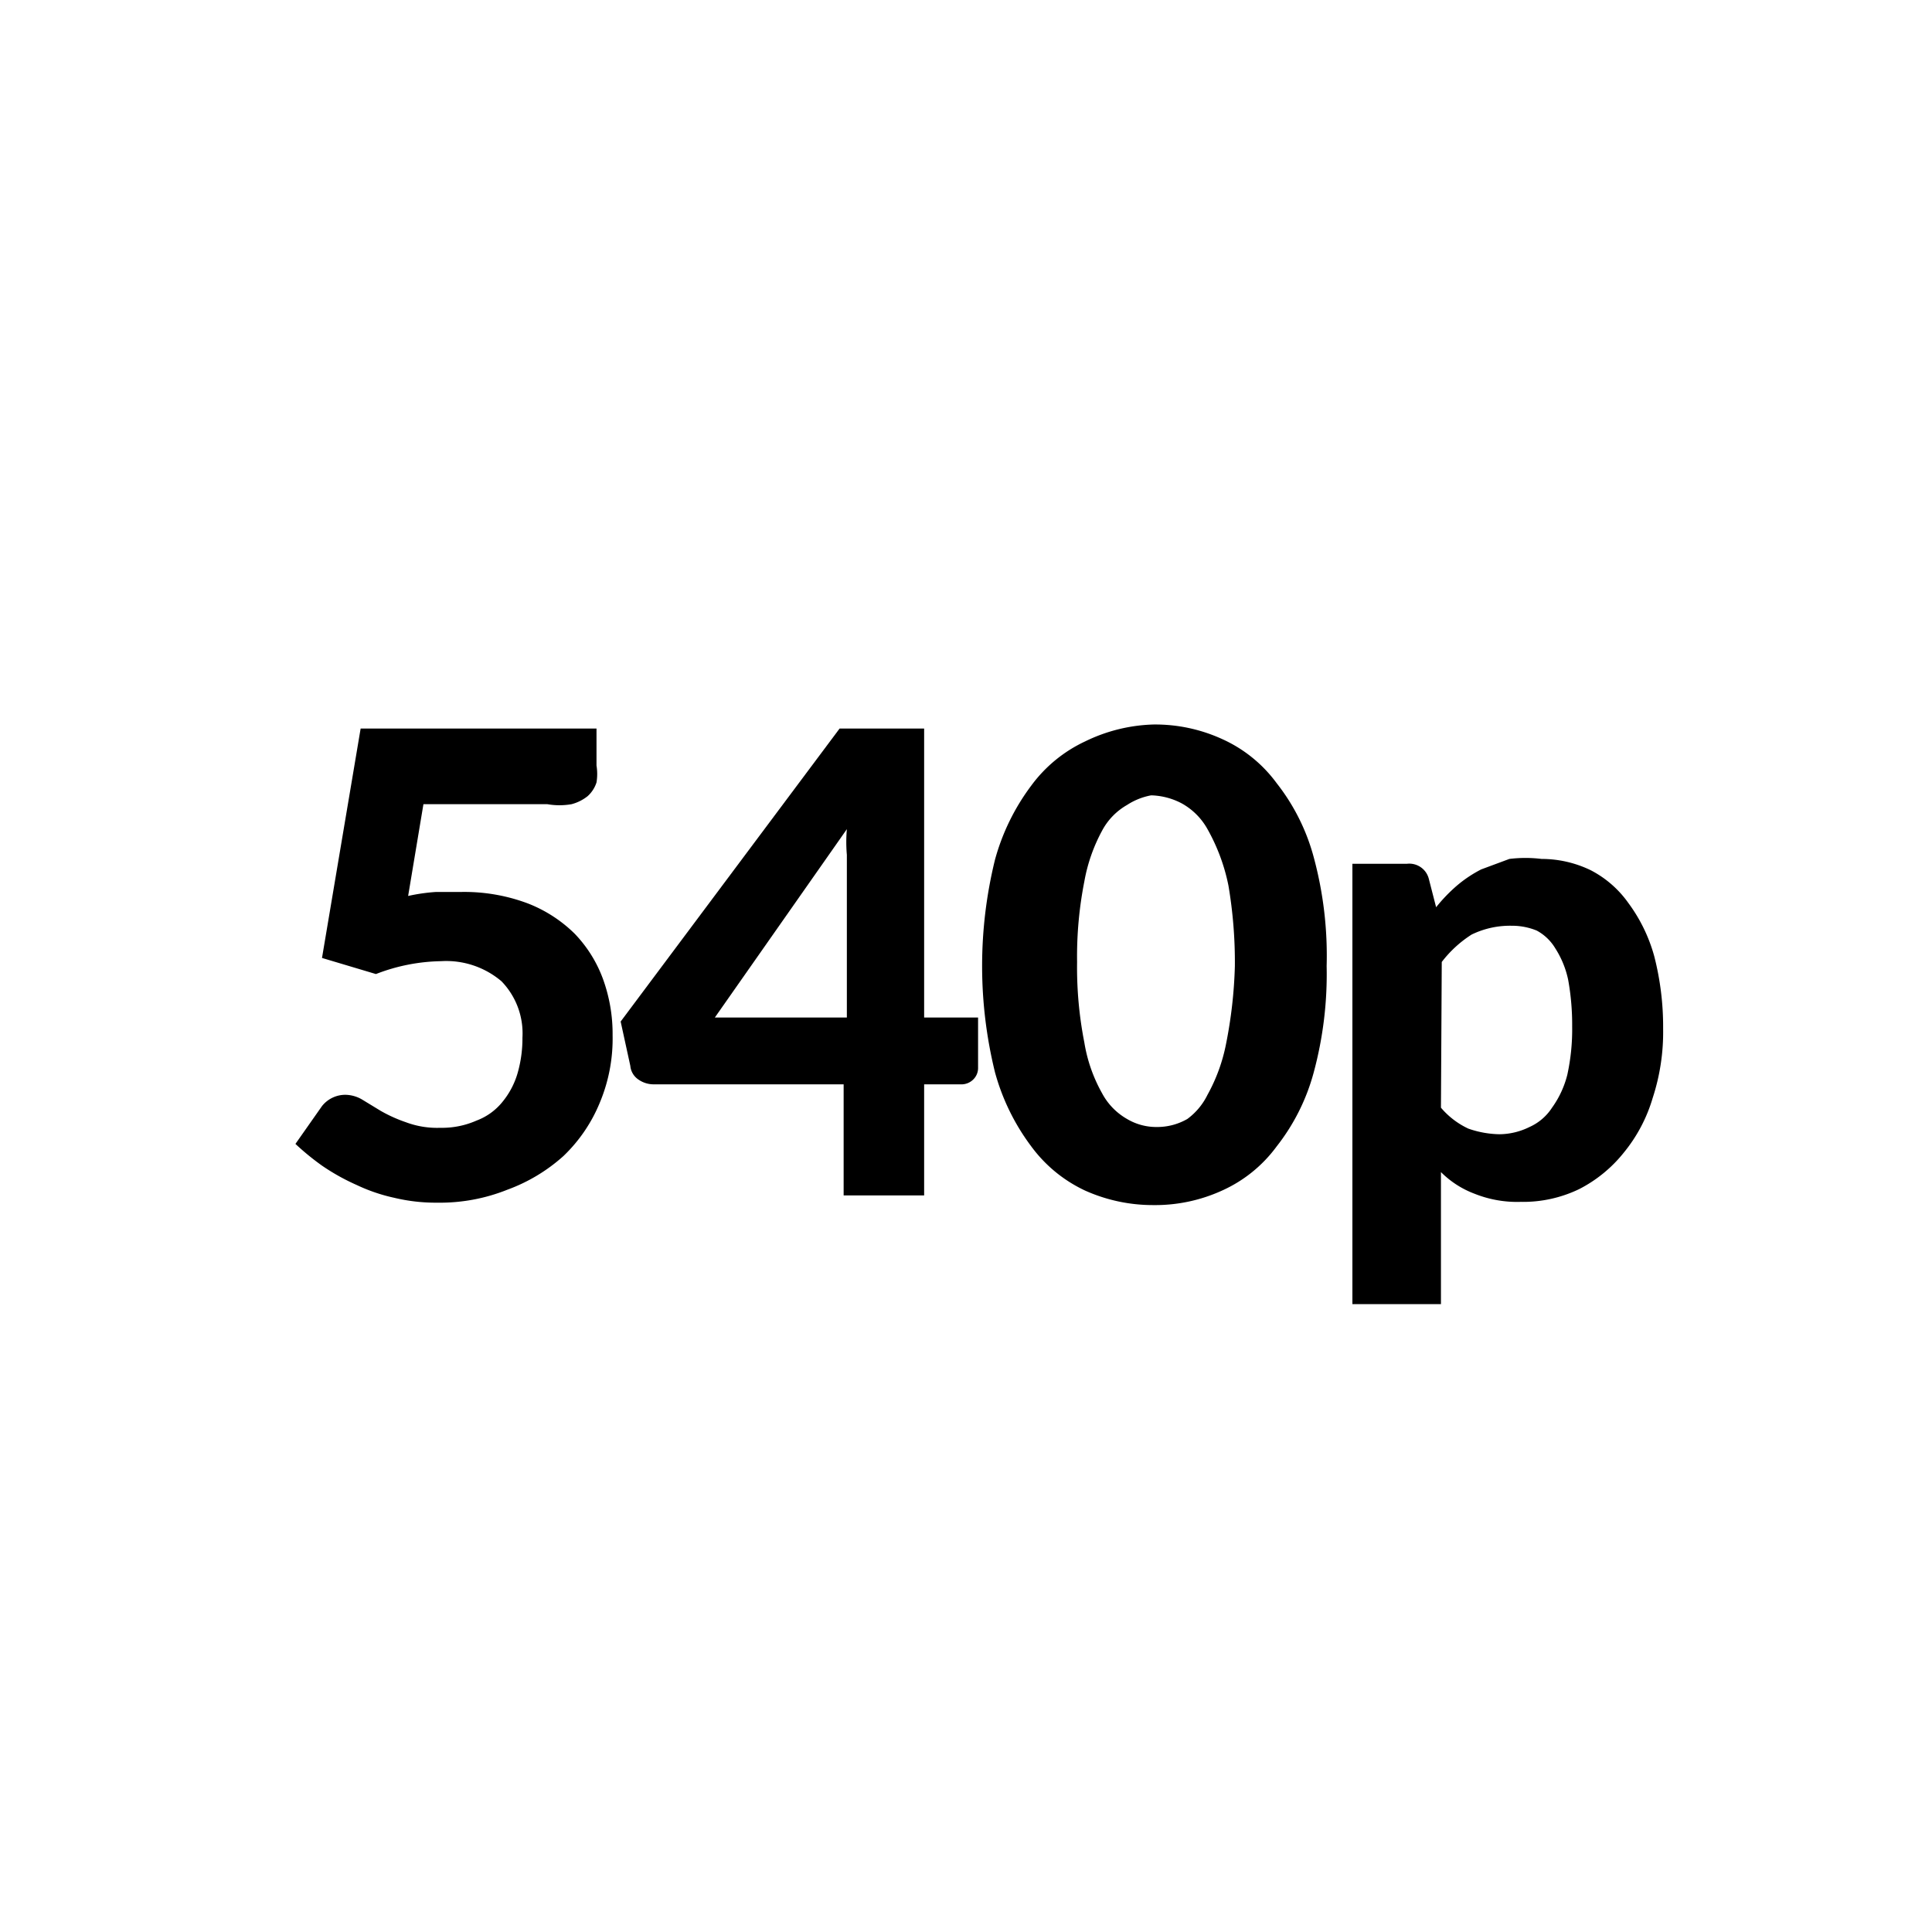 <svg xmlns="http://www.w3.org/2000/svg" width="24" height="24" viewBox="0 0 24 24"><title>quality-540p</title><path d="M5.07,11.13a2.27,2.27,0,0,1,.35-.05l.32,0a2.25,2.25,0,0,1,.81.14,1.71,1.71,0,0,1,.59.38,1.61,1.61,0,0,1,.35.56,2,2,0,0,1,.12.7,2.06,2.06,0,0,1-.16.84,1.93,1.93,0,0,1-.45.66,2.14,2.14,0,0,1-.7.42,2.25,2.25,0,0,1-.87.16,2.2,2.2,0,0,1-.53-.06,2.16,2.16,0,0,1-.47-.16A2.67,2.67,0,0,1,4,14.48a3.19,3.19,0,0,1-.33-.27L4,13.74a.37.37,0,0,1,.29-.14.42.42,0,0,1,.21.06l.23.14a1.8,1.8,0,0,0,.31.14,1.11,1.11,0,0,0,.43.07,1.06,1.06,0,0,0,.45-.09.75.75,0,0,0,.32-.23,1,1,0,0,0,.19-.36,1.56,1.56,0,0,0,.06-.44.93.93,0,0,0-.26-.7,1.06,1.06,0,0,0-.75-.25,2.33,2.33,0,0,0-.81.16L4,11.9l.48-2.85H7.41v.46a.65.65,0,0,1,0,.21.39.39,0,0,1-.11.17.54.54,0,0,1-.2.1.87.87,0,0,1-.3,0H5.26Z"/><path d="M12.15,12.64v.62a.2.2,0,0,1-.06.15.21.21,0,0,1-.16.06h-.45v1.38h-1V13.47H8.12a.33.33,0,0,1-.19-.06.23.23,0,0,1-.1-.17l-.12-.55,2.72-3.64h1.05v3.59Zm-1.63,0V10.91c0-.09,0-.19,0-.29a1.82,1.82,0,0,1,0-.32L8.88,12.64Z"/><path d="M16.48,12a4.68,4.68,0,0,1-.16,1.32,2.56,2.56,0,0,1-.46.92,1.71,1.71,0,0,1-.68.55,2,2,0,0,1-.85.18,2.06,2.06,0,0,1-.85-.18,1.75,1.75,0,0,1-.67-.55,2.73,2.73,0,0,1-.45-.92,5.53,5.53,0,0,1,0-2.64,2.73,2.73,0,0,1,.45-.92,1.75,1.75,0,0,1,.67-.55A2.06,2.06,0,0,1,14.33,9a2,2,0,0,1,.85.18,1.71,1.71,0,0,1,.68.55,2.56,2.56,0,0,1,.46.92A4.68,4.68,0,0,1,16.48,12Zm-1.14,0a5.69,5.69,0,0,0-.08-1A2.39,2.39,0,0,0,15,10.3a.82.82,0,0,0-.32-.32.86.86,0,0,0-.38-.1A.82.82,0,0,0,14,10a.8.8,0,0,0-.31.32,2.09,2.09,0,0,0-.22.63,4.82,4.82,0,0,0-.09,1,4.82,4.82,0,0,0,.09,1,1.91,1.91,0,0,0,.22.63.8.8,0,0,0,.31.32.71.71,0,0,0,.37.1.75.75,0,0,0,.38-.1A.82.82,0,0,0,15,13.6a2.15,2.15,0,0,0,.23-.63A5.69,5.69,0,0,0,15.34,12Z"/><path d="M17.84,11.27A2,2,0,0,1,18.1,11a1.57,1.57,0,0,1,.3-.2l.35-.13a1.64,1.64,0,0,1,.4,0,1.4,1.4,0,0,1,.61.14,1.31,1.31,0,0,1,.47.41,2,2,0,0,1,.32.66,3.52,3.52,0,0,1,.11.9,2.63,2.63,0,0,1-.13.86,1.93,1.93,0,0,1-.36.68,1.7,1.7,0,0,1-.55.45,1.6,1.6,0,0,1-.73.16,1.42,1.42,0,0,1-.57-.1,1.17,1.17,0,0,1-.42-.27v1.64H16.8V10.73h.68a.25.25,0,0,1,.27.19Zm.06,2.49a1,1,0,0,0,.34.26,1.23,1.23,0,0,0,.39.07A.86.86,0,0,0,19,14a.65.65,0,0,0,.28-.24,1.2,1.2,0,0,0,.19-.41,2.64,2.64,0,0,0,.06-.6,3.13,3.13,0,0,0-.05-.58,1.17,1.17,0,0,0-.16-.39.6.6,0,0,0-.23-.22.81.81,0,0,0-.31-.06,1.09,1.09,0,0,0-.5.11,1.45,1.45,0,0,0-.37.34Z"/></svg>